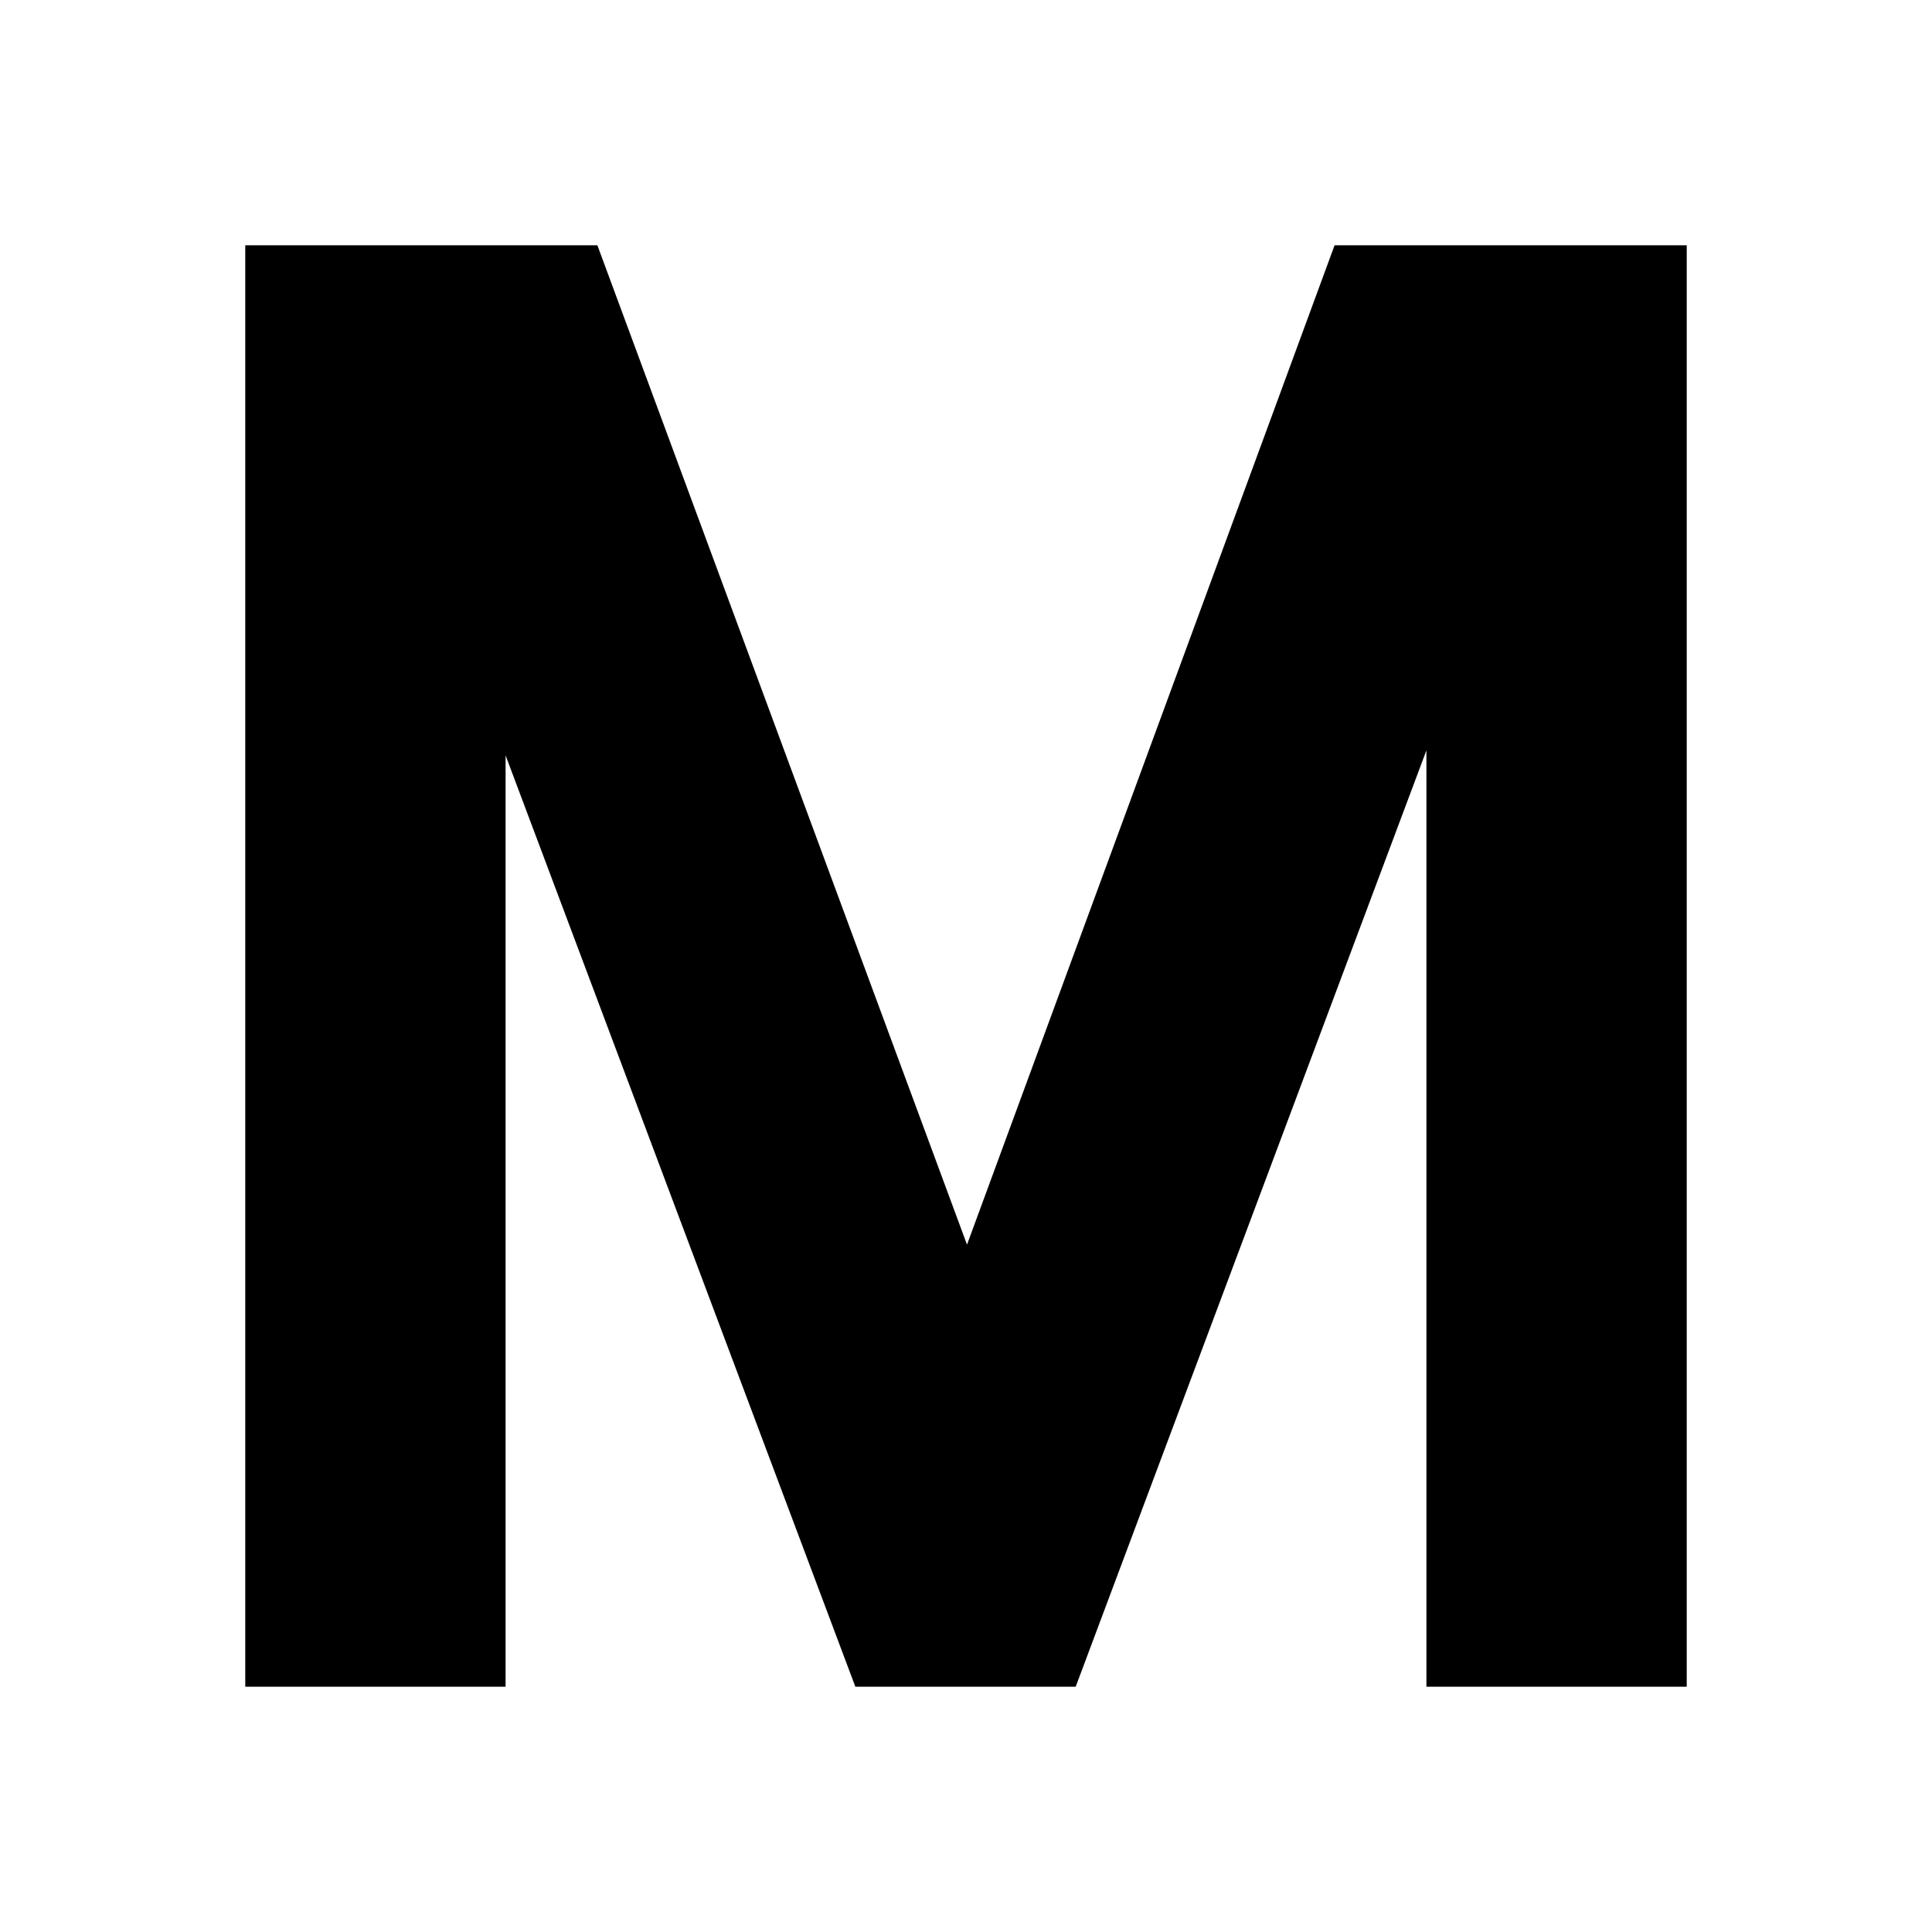 <svg xmlns="http://www.w3.org/2000/svg" height="24" viewBox="0 -960 960 960" width="24"><path d="M121.87-121.87v-716.26h174.96L480.5-341.54l182.65-496.59h174.98v716.26H708.78v-465.28L534.5-121.87H425.02l-173.8-462.78v462.78H121.87Z"/></svg>